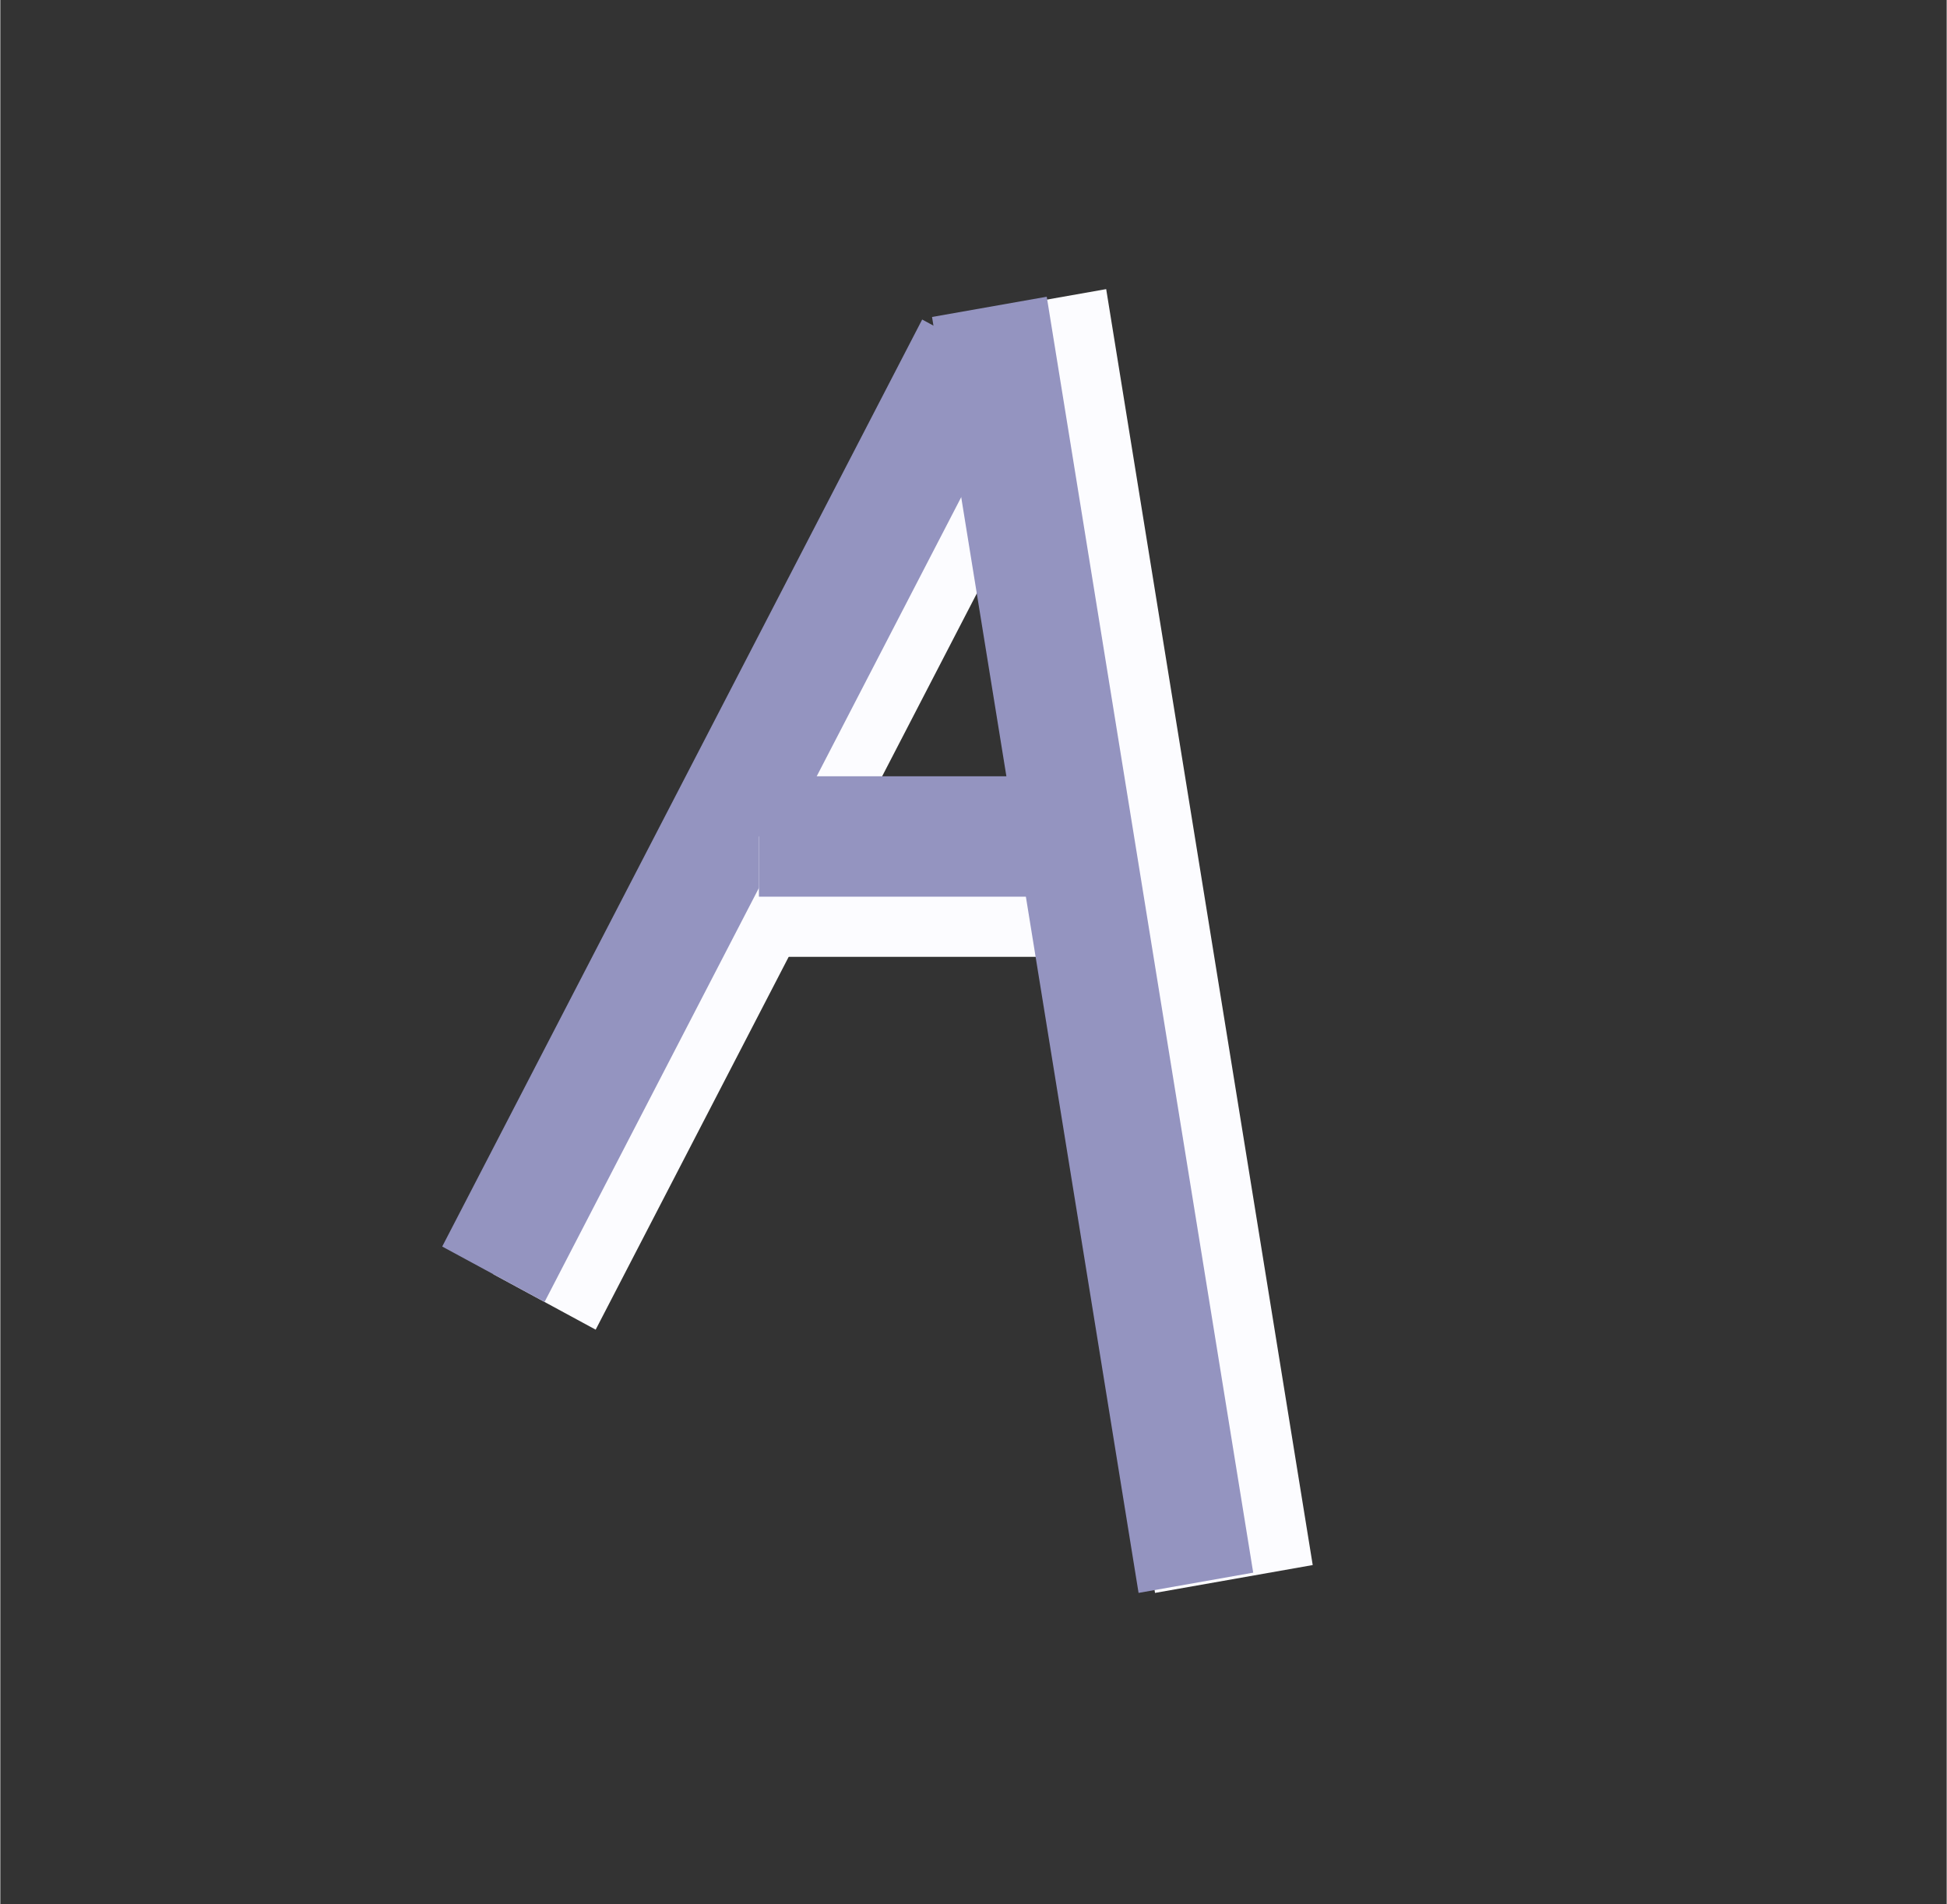 <?xml version="1.0" encoding="UTF-8" standalone="no"?>
<!DOCTYPE svg PUBLIC "-//W3C//DTD SVG 1.1//EN" "http://www.w3.org/Graphics/SVG/1.1/DTD/svg11.dtd">
<svg version="1.1" xmlns="http://www.w3.org/2000/svg" xmlns:xlink="http://www.w3.org/1999/xlink" preserveAspectRatio="xMidYMid meet" viewBox="86.376 73.64 266.23 260.486" width="262.23" height="256.49"><rect x="86.376" y="73.64" width="266.23" height="260.486" fill="#333333" stroke="none"/><defs><path d="M87.38 74.64L349.61 74.64L349.61 331.13L87.38 331.13L87.38 74.64Z" id="chbuwUWKy"></path><path d="M153.82 247.95L219.47 121.14L233.46 128.71L167.81 255.53L153.82 247.95Z" id="e3Oy6Ld6b1"></path><path d="M146.82 244.16L212.47 117.35L226.47 124.92L160.82 251.74L146.82 244.16Z" id="bn65jfOs"></path><path d="M244.32 291.54L216.07 117L237.64 113.19L265.89 287.73L244.32 291.54Z" id="cc9Rj7JkV"></path><path d="M190.14 188.06L230 188.06L230 204.53L190.14 204.53L190.14 188.06Z" id="a2fqJ5rmZY"></path><path d="M190.14 179.83L230 179.83L230 196.3L190.14 196.3L190.14 179.83Z" id="a2qB9iNGUR"></path><path d="M242.07 291.54L213.82 117L229.51 114.23L257.75 288.77L242.07 291.54Z" id="aKD7xMZKN"></path></defs><g><g><use xlink:href="#chbuwUWKy" opacity="1" fill="#09166b" fill-opacity="0"></use></g><g><g><use xlink:href="#e3Oy6Ld6b1" opacity="1" fill="#fcfcff" fill-opacity="1"></use></g><g><use xlink:href="#bn65jfOs" opacity="1" fill="#9494c0" fill-opacity="1"></use></g></g><g><use xlink:href="#cc9Rj7JkV" opacity="1" fill="#fcfcff" fill-opacity="1"></use></g><g><g><use xlink:href="#a2fqJ5rmZY" opacity="1" fill="#fcfcff" fill-opacity="1"></use></g><g><use xlink:href="#a2qB9iNGUR" opacity="1" fill="#9494c0" fill-opacity="1"></use></g></g><g><use xlink:href="#aKD7xMZKN" opacity="1" fill="#9494c0" fill-opacity="1"></use></g></g></svg>